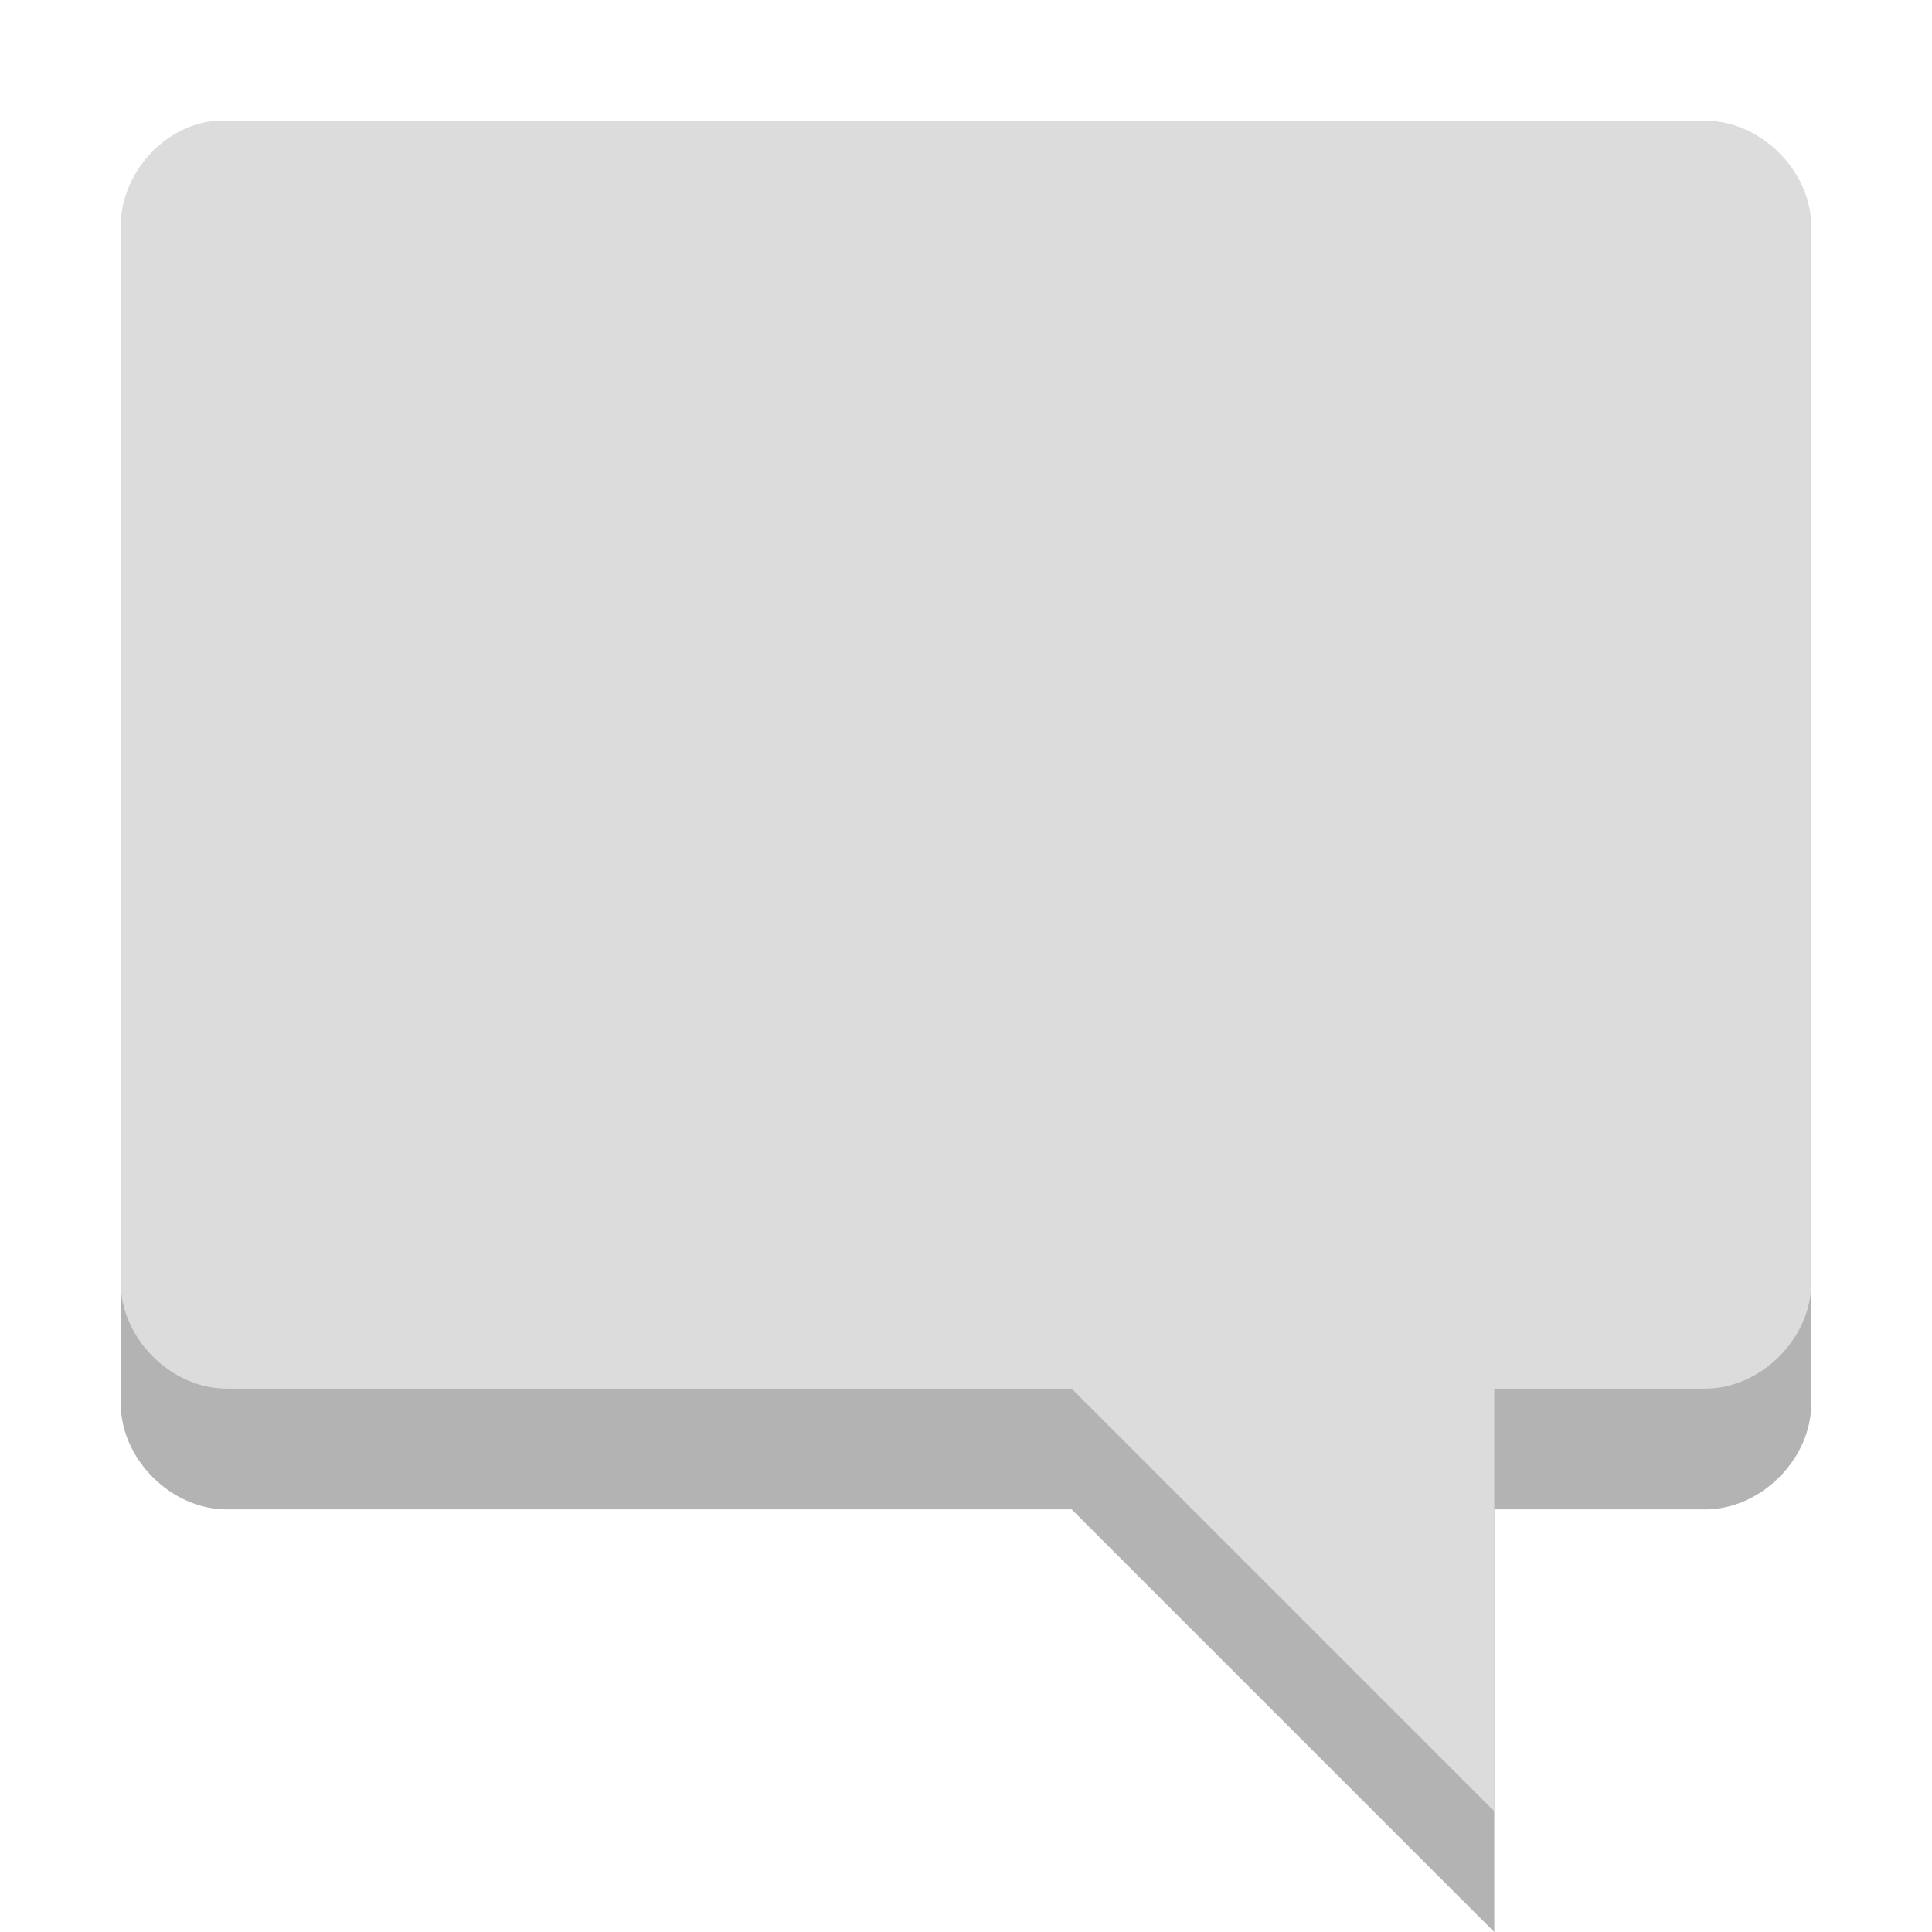 <?xml version="1.0" encoding="UTF-8" standalone="no"?>
<svg
   xmlns:dc="http://purl.org/dc/elements/1.1/"
   xmlns:cc="http://creativecommons.org/ns#"
   xmlns:rdf="http://www.w3.org/1999/02/22-rdf-syntax-ns#"
   xmlns:svg="http://www.w3.org/2000/svg"
   xmlns="http://www.w3.org/2000/svg"
   xmlns:sodipodi="http://sodipodi.sourceforge.net/DTD/sodipodi-0.dtd"
   xmlns:inkscape="http://www.inkscape.org/namespaces/inkscape"
   width="16"
   viewBox="0 0 16 16"
   height="16"
   id="svg2"
   version="1.1"
   inkscape:version="0.48.4 r9939"
   sodipodi:docname="user-offline.svg">
  <defs
     id="defs10">
    <g
       clip-path="url(#clip1)"
       id="surface6">
      <path
         id="path3784"
         d="M 12.48 3.637 C 13.105 3.617 13.727 3.922 14.023 4.395 C 14.32 4.867 14.281 5.484 13.922 5.926 L 8.297 13.207 C 7.742 13.918 6.395 14.031 5.691 13.418 L 2.316 10.508 C 1.629 9.98 1.594 8.941 2.246 8.383 C 2.898 7.824 4.102 7.859 4.707 8.457 L 6.625 10.113 L 11.109 4.301 C 11.406 3.906 11.934 3.648 12.48 3.637 Z "
         style=" stroke:none;fill-rule:nonzero;fill:rgb(0%,0%,0%);fill-opacity:1;" />
    </g>
    <clipPath
       id="clip1">
      <rect
         id="rect3781"
         height="16"
         width="16" />
    </clipPath>
    <mask
       id="mask0">
      <g
         id="g3776"
         filter="url(#alpha)">
        <rect
           id="rect3778"
           style="fill:rgb(0%,0%,0%);fill-opacity:0.302;stroke:none;"
           height="16"
           width="16"
           y="0"
           x="0" />
      </g>
    </mask>
    <filter
       height="100%"
       width="100%"
       y="0%"
       x="0%"
       filterUnits="objectBoundingBox"
       id="alpha">
      <feColorMatrix
         id="feColorMatrix3773"
         values="0 0 0 0 1 0 0 0 0 1 0 0 0 0 1 0 0 0 1 0"
         in="SourceGraphic"
         type="matrix" />
    </filter>
  </defs>
  <sodipodi:namedview
     pagecolor="#ffffff"
     bordercolor="#666666"
     borderopacity="1"
     objecttolerance="10"
     gridtolerance="10"
     guidetolerance="10"
     inkscape:pageopacity="0"
     inkscape:pageshadow="2"
     inkscape:window-width="1366"
     inkscape:window-height="742"
     id="namedview8"
     showgrid="false"
     showguides="true"
     inkscape:guide-bbox="true"
     inkscape:zoom="16.940914"
     inkscape:cx="8.1362836"
     inkscape:cy="7.3437932"
     inkscape:window-x="0"
     inkscape:window-y="26"
     inkscape:window-maximized="1"
     inkscape:current-layer="svg2">
    <sodipodi:guide
       orientation="0,1"
       position="5.153,28.136"
       id="guide3807" />
  </sodipodi:namedview>
  <path
     sodipodi:nodetypes="ccccccccccscc"
     inkscape:connector-curvature="0"
     id="path4128"
     d="M 1.781,2 C 1.351,2.04 0.998,2.443 1,2.875 l 0,8.75 c 4.55e-5,0.458 0.417,0.875 0.875,0.875 l 7,0 3.5,3.5 0,-3.5 1.75,0 c 0.458,-8.7e-5 0.875,-0.417 0.875,-0.875 l 0,-8.75 C 15,2.417 14.583,2 14.125,2 L 1.875,2 C 1.848,1.999 1.809,1.999 1.781,2 z"
     style="line-height:normal;color:#000000;fill:#000000;fill-opacity:1;opacity:0.3" />
  <path
     style="line-height:normal;color:#000000;fill:#dcdcdc;fill-opacity:1"
     d="M 1.781,1 C 1.351,1.04 0.998,1.443 1,1.875 l 0,8.75 c 4.55e-5,0.458 0.417,0.875 0.875,0.875 l 7,0 3.5,3.5 0,-3.5 1.75,0 c 0.458,-8.7e-5 0.875,-0.417 0.875,-0.875 l 0,-8.75 C 15,1.417 14.583,1 14.125,1 L 1.875,1 C 1.848,0.999 1.809,0.999 1.781,1 z"
     id="path6"
     inkscape:connector-curvature="0"
     sodipodi:nodetypes="ccccccccccscc" />
</svg>

